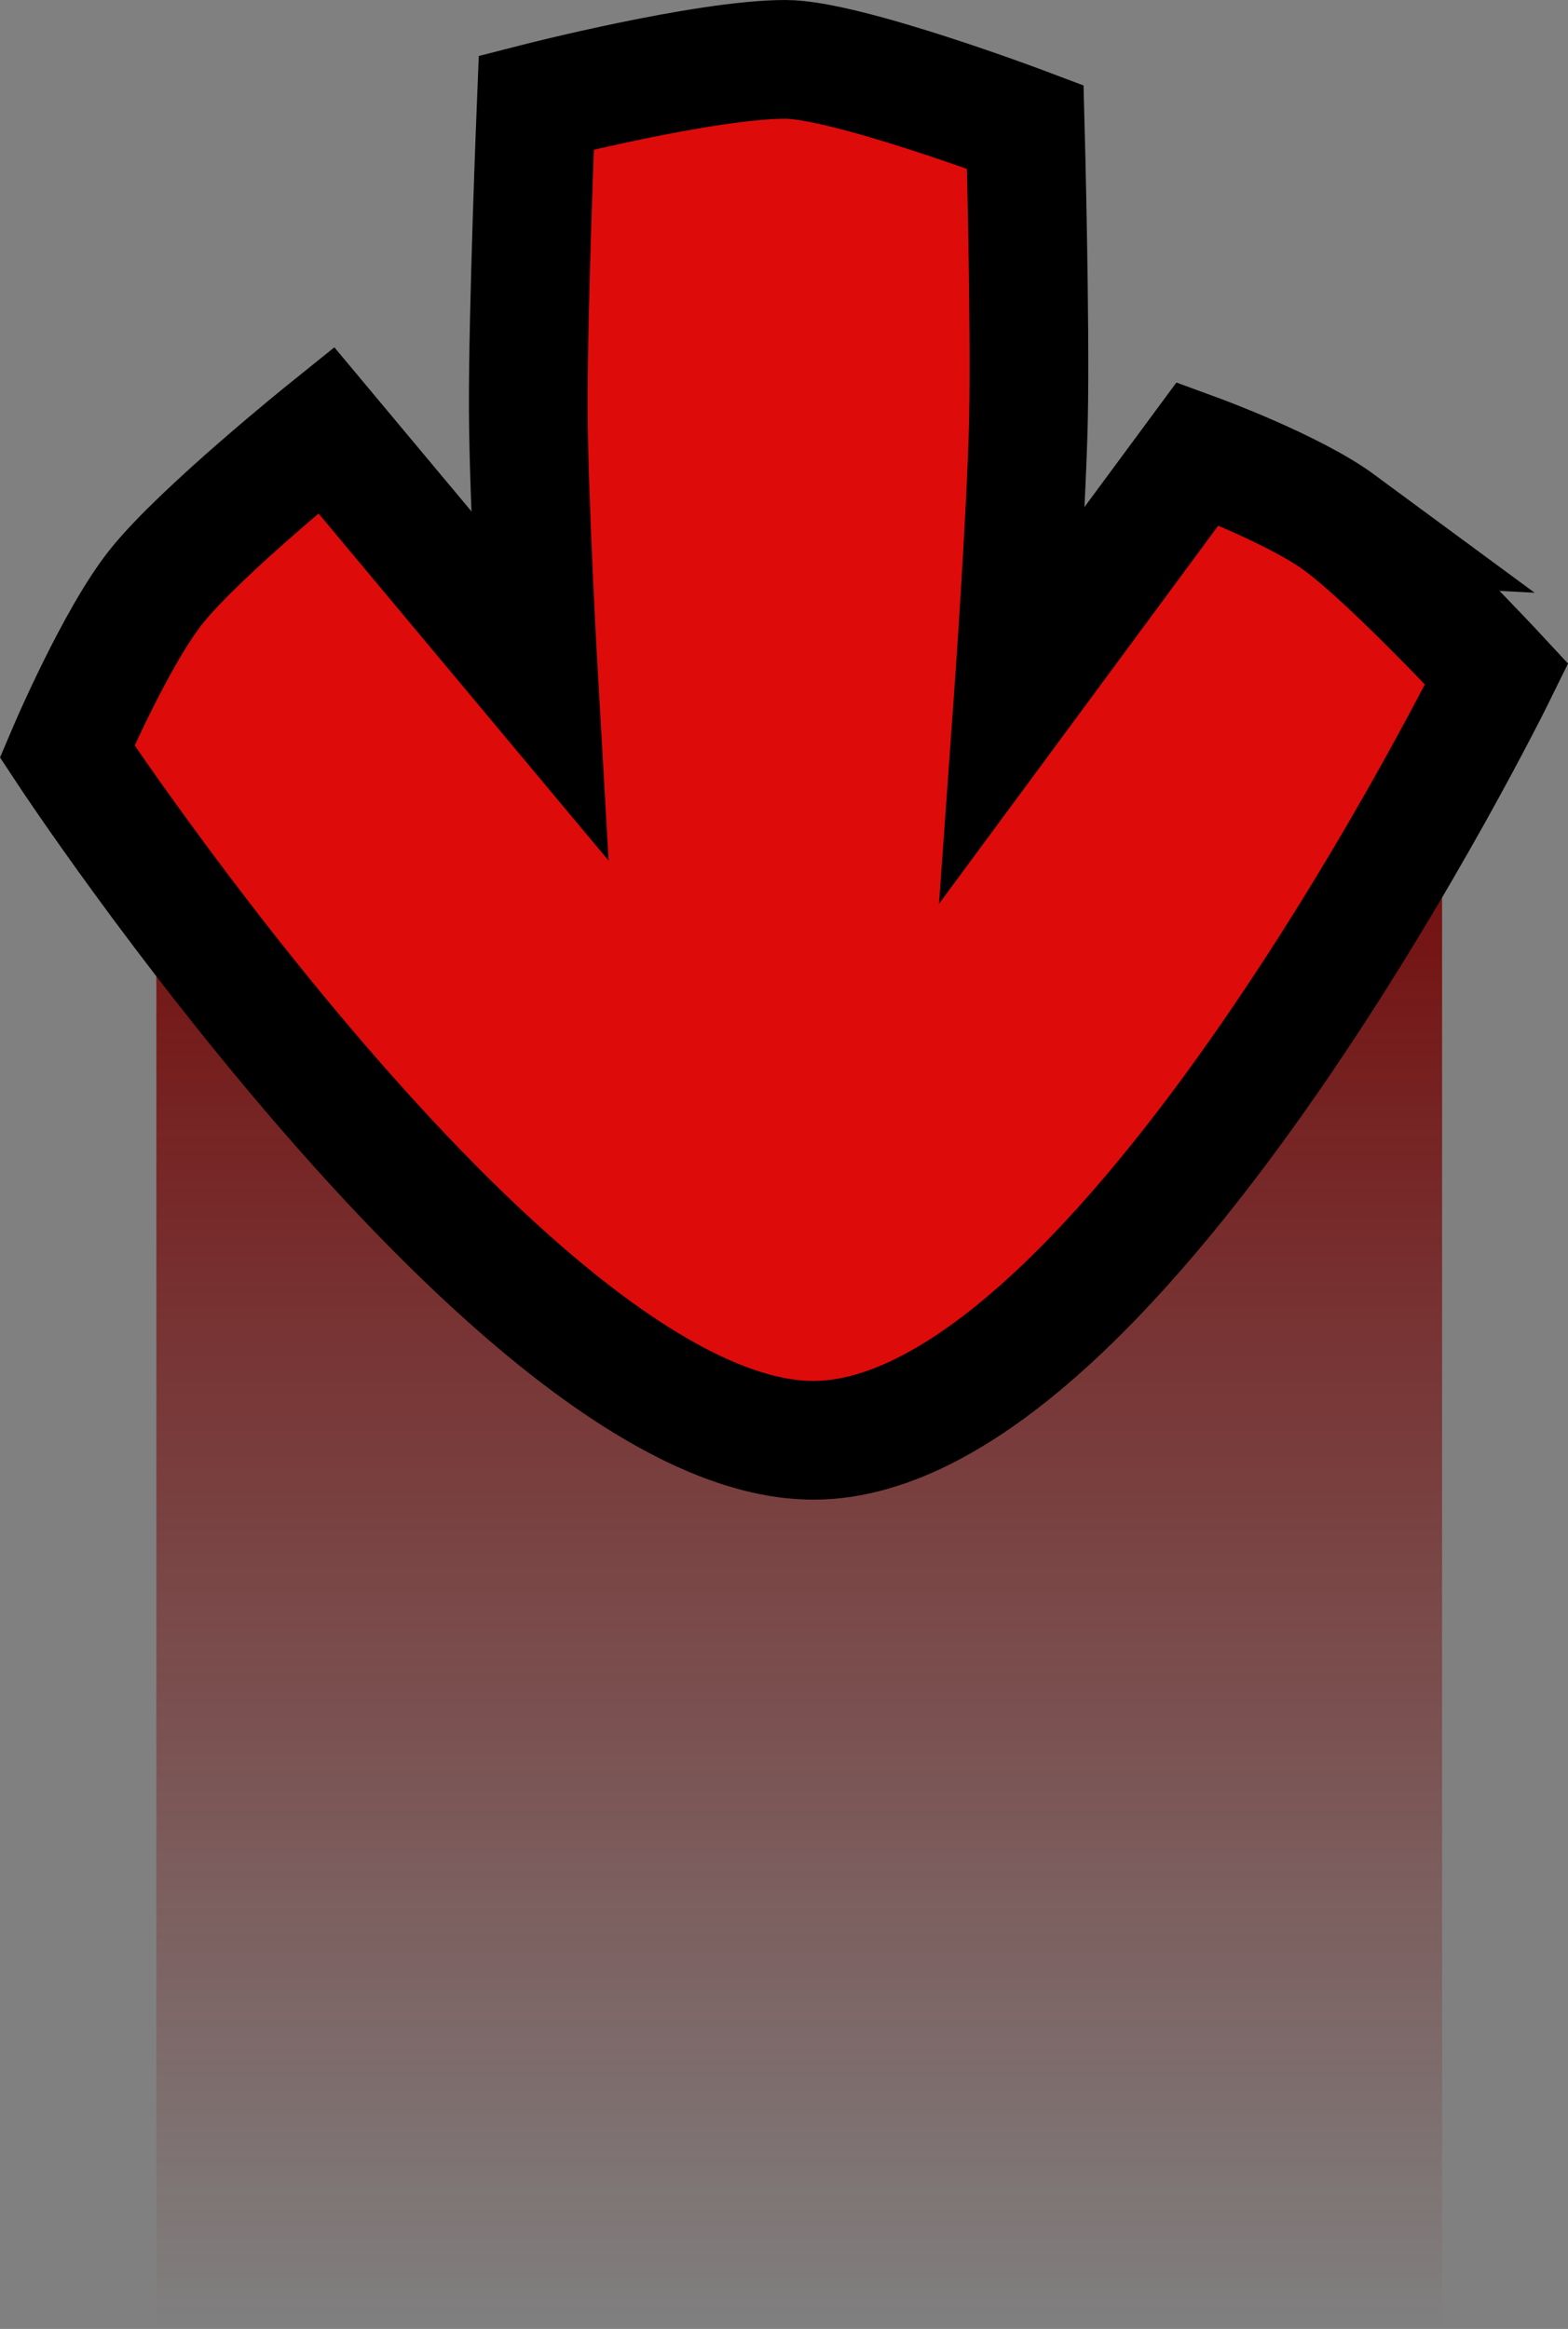 <svg version="1.1" xmlns="http://www.w3.org/2000/svg" xmlns:xlink="http://www.w3.org/1999/xlink" width="39.636" height="58.849" viewBox="0,0,39.636,58.849"><rect x="0" y="0" width="39.636" height="58.849" fill="#808080" stroke="none"/><defs><linearGradient x1="320.438" y1="179.813" x2="320.438" y2="219.901" gradientUnits="userSpaceOnUse" id="color-1"><stop offset="0" stop-color="#730606"/><stop offset="1" stop-color="#730606" stop-opacity="0"/></linearGradient></defs><g transform="translate(-300.235,-161.052)"><g data-paper-data="{&quot;isPaintingLayer&quot;:true}" fill-rule="nonzero" stroke-linecap="butt" stroke-linejoin="miter" stroke-miterlimit="10" stroke-dasharray="" stroke-dashoffset="0" style="mix-blend-mode: normal"><path d="M304.188,219.901v-40.089h32.5v40.089z" fill="url(#color-1)" stroke="none" stroke-width="0"/><path d="M333.123,174.669c1.23,0.906 3.685,3.548 3.685,3.548c0,0 -8.841,18 -16.061,18.012c-6.873,0.012 -17.556,-16.193 -17.556,-16.193c0,0 1.145,-2.694 2.113,-3.893c1.056,-1.309 3.98,-3.659 3.98,-3.659l5.006,5.99c0,0 -0.243,-4.244 -0.254,-6.458c-0.011,-2.342 0.188,-7.232 0.188,-7.232c0,0 3.959,-1.015 5.859,-1.015c1.431,0 5.639,1.587 5.639,1.587c0,0 0.123,4.613 0.074,6.891c-0.048,2.242 -0.366,6.671 -0.366,6.671l4.347,-5.885c0,0 2.247,0.824 3.347,1.634z" data-paper-data="{&quot;index&quot;:null}" fill="#00efff" stroke="#ffffff" stroke-width="2"/><path d="M334.108,174.269c1.322,0.974 3.962,3.815 3.962,3.815c0,0 -9.504,19.35 -17.266,19.363c-7.388,0.013 -18.873,-17.408 -18.873,-17.408c0,0 1.231,-2.896 2.271,-4.185c1.135,-1.407 4.278,-3.934 4.278,-3.934l5.382,6.439c0,0 -0.262,-4.563 -0.273,-6.942c-0.012,-2.518 0.202,-7.774 0.202,-7.774c0,0 4.257,-1.091 6.299,-1.091c1.538,0 6.062,1.707 6.062,1.707c0,0 0.133,4.959 0.08,7.408c-0.052,2.41 -0.394,7.172 -0.394,7.172l4.673,-6.326c0,0 2.416,0.885 3.598,1.756z" data-paper-data="{&quot;index&quot;:null}" fill="#de0b0b" stroke="#000000" stroke-width="3"/></g></g></svg>